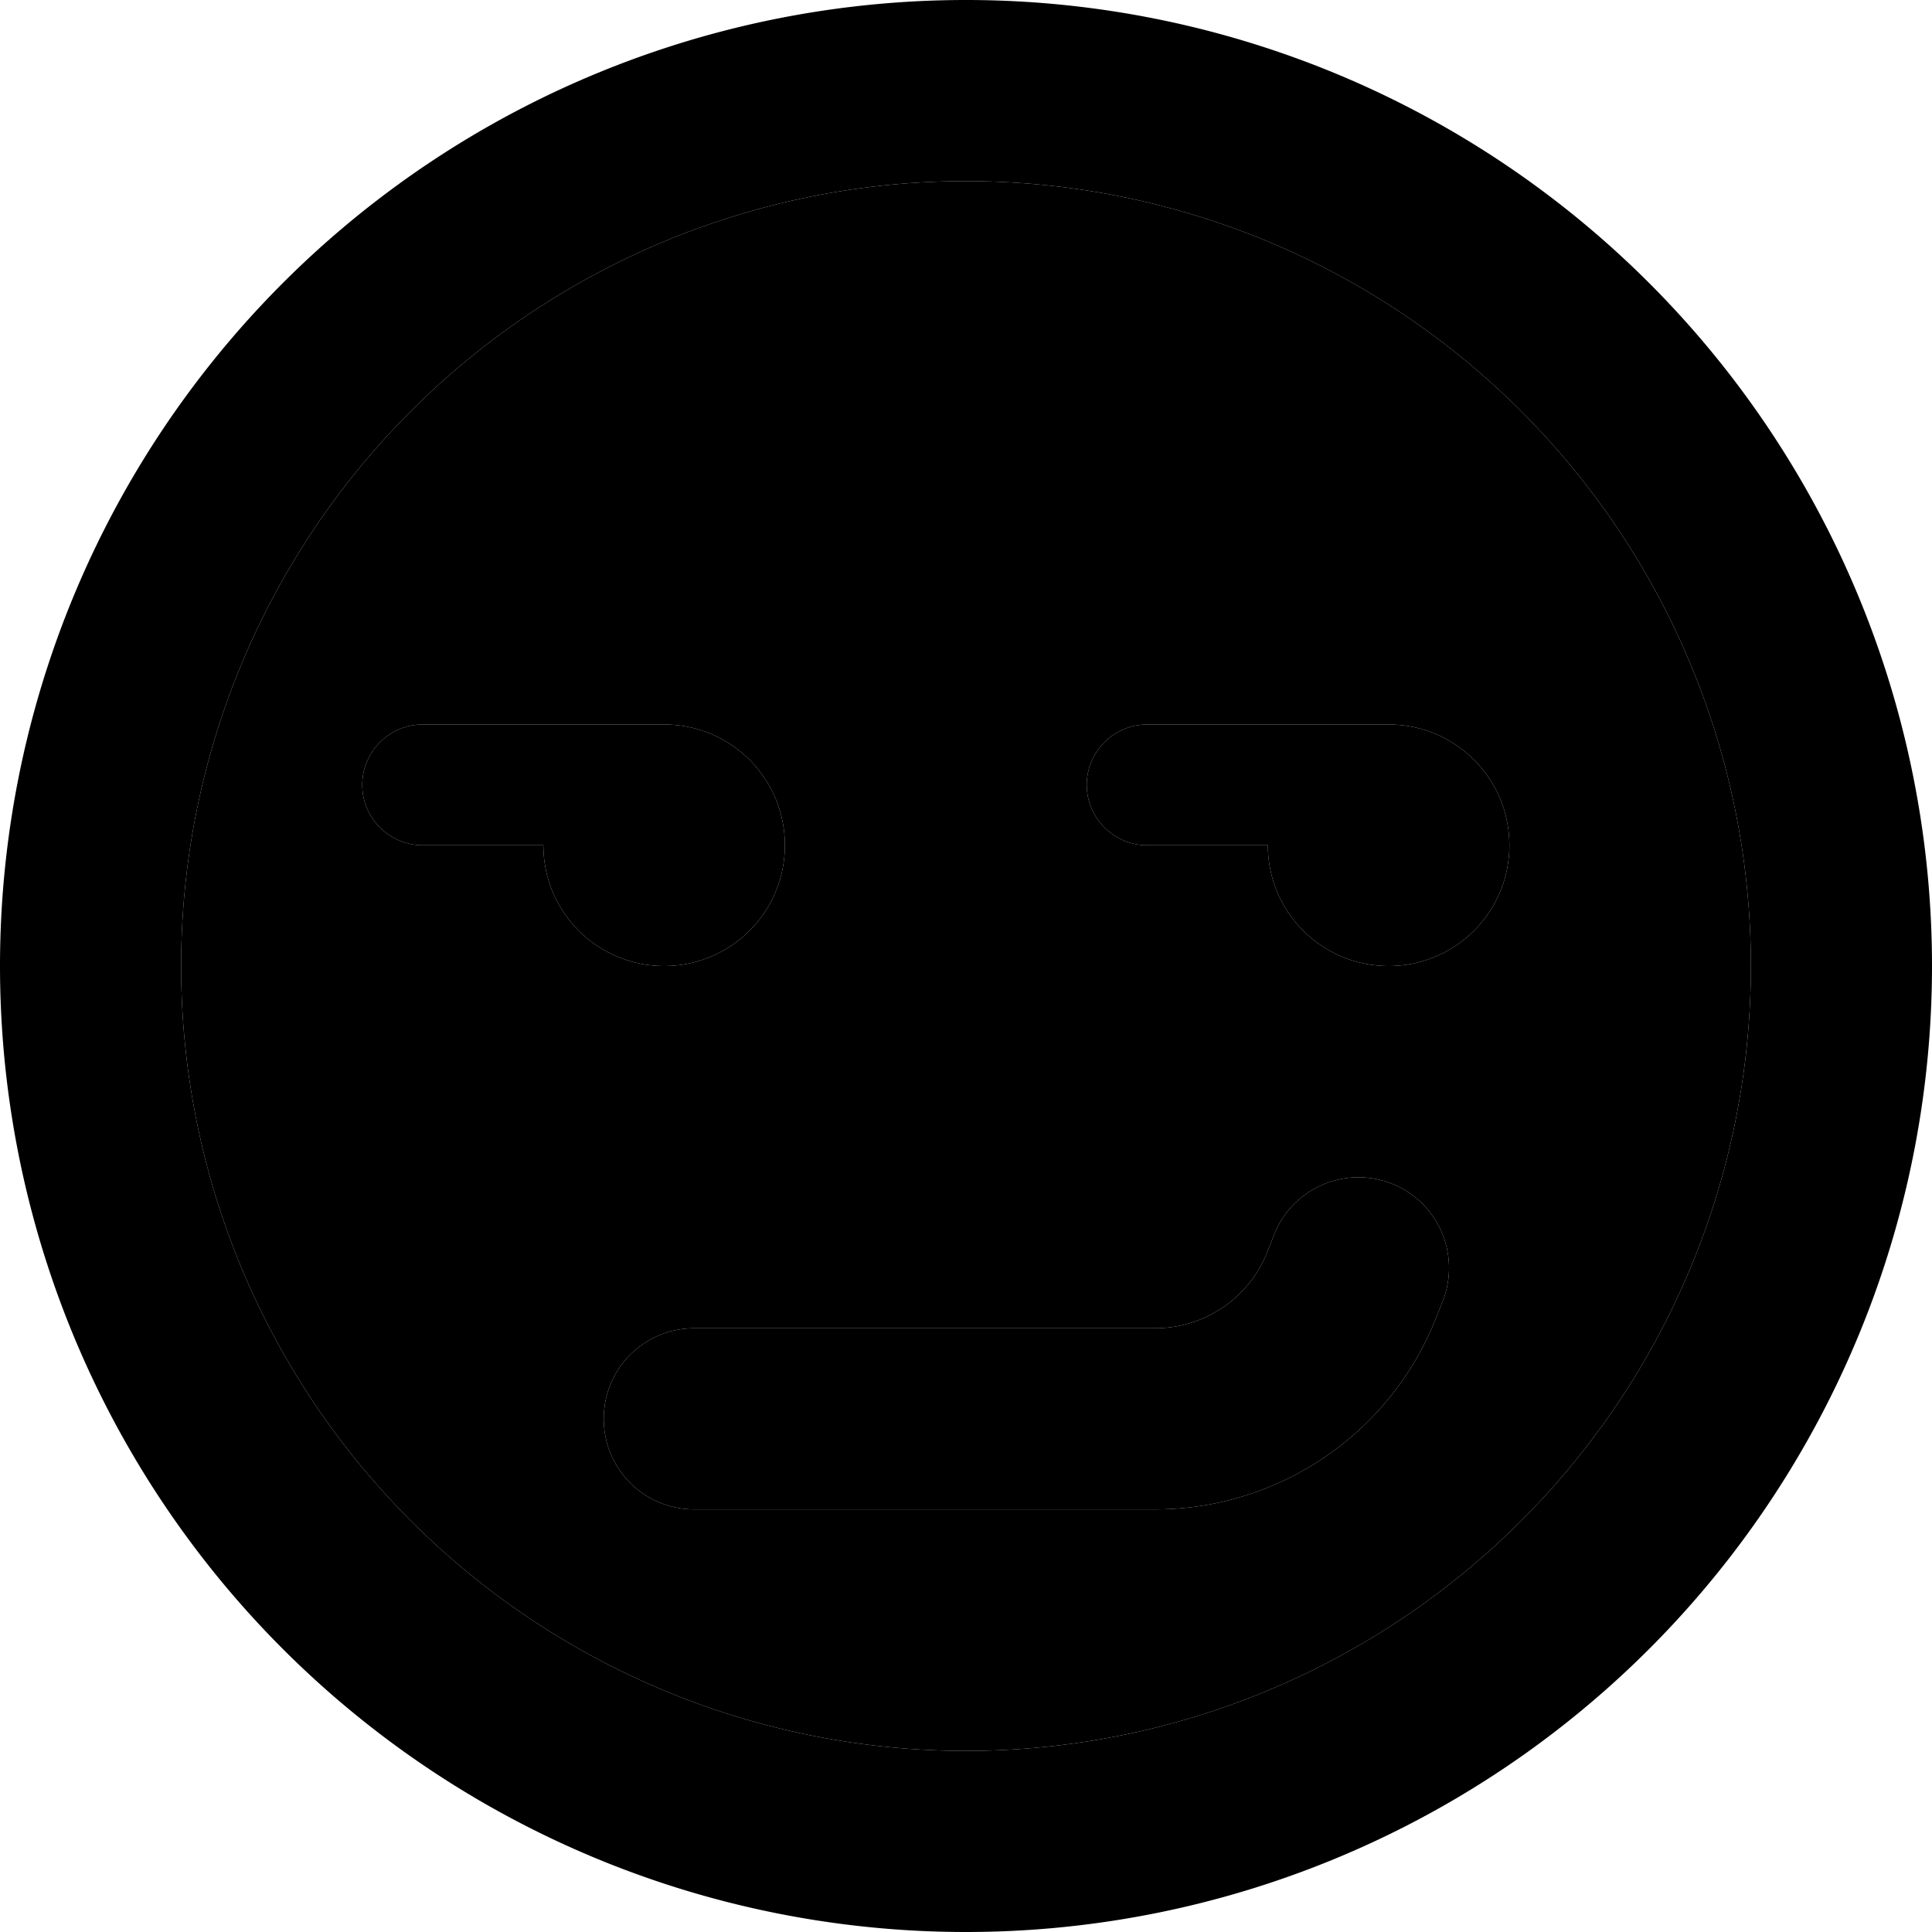 <svg xmlns="http://www.w3.org/2000/svg" width="24" height="24" viewBox="0 0 512 512">
    <path class="pr-icon-duotone-secondary" d="M48 256a208 208 0 1 0 416 0A208 208 0 1 0 48 256zm48-48c0-8.8 7.2-16 16-16l64 0c17.7 0 32 14.3 32 32s-14.3 32-32 32s-32-14.3-32-32l-32 0c-8.8 0-16-7.2-16-16zm64 168c0-13.3 10.7-24 24-24l122.1 0c13.1 0 24.9-8 29.7-20.1l1.9-4.8c4.9-12.3 18.9-18.3 31.2-13.4s18.3 18.9 13.4 31.2l-1.9 4.8c-12.2 30.4-41.6 50.3-74.3 50.3L184 400c-13.3 0-24-10.7-24-24zM288 208c0-8.8 7.2-16 16-16l64 0c17.7 0 32 14.3 32 32s-14.3 32-32 32s-32-14.3-32-32l-32 0c-8.8 0-16-7.2-16-16z"/>
    <path class="pr-icon-duotone-primary" d="M464 256A208 208 0 1 0 48 256a208 208 0 1 0 416 0zM0 256a256 256 0 1 1 512 0A256 256 0 1 1 0 256zm382.3 88.9l-1.9 4.8c-12.2 30.4-41.6 50.3-74.3 50.3L184 400c-13.3 0-24-10.7-24-24s10.7-24 24-24l122.1 0c13.1 0 24.9-8 29.7-20.1l1.9-4.8c4.9-12.3 18.9-18.3 31.2-13.4s18.3 18.9 13.4 31.2zM112 192l64 0c17.7 0 32 14.3 32 32s-14.3 32-32 32s-32-14.3-32-32l-32 0c-8.8 0-16-7.2-16-16s7.2-16 16-16zm176 16c0-8.8 7.2-16 16-16l64 0c17.7 0 32 14.3 32 32s-14.3 32-32 32s-32-14.3-32-32l-32 0c-8.8 0-16-7.2-16-16z"/>
</svg>